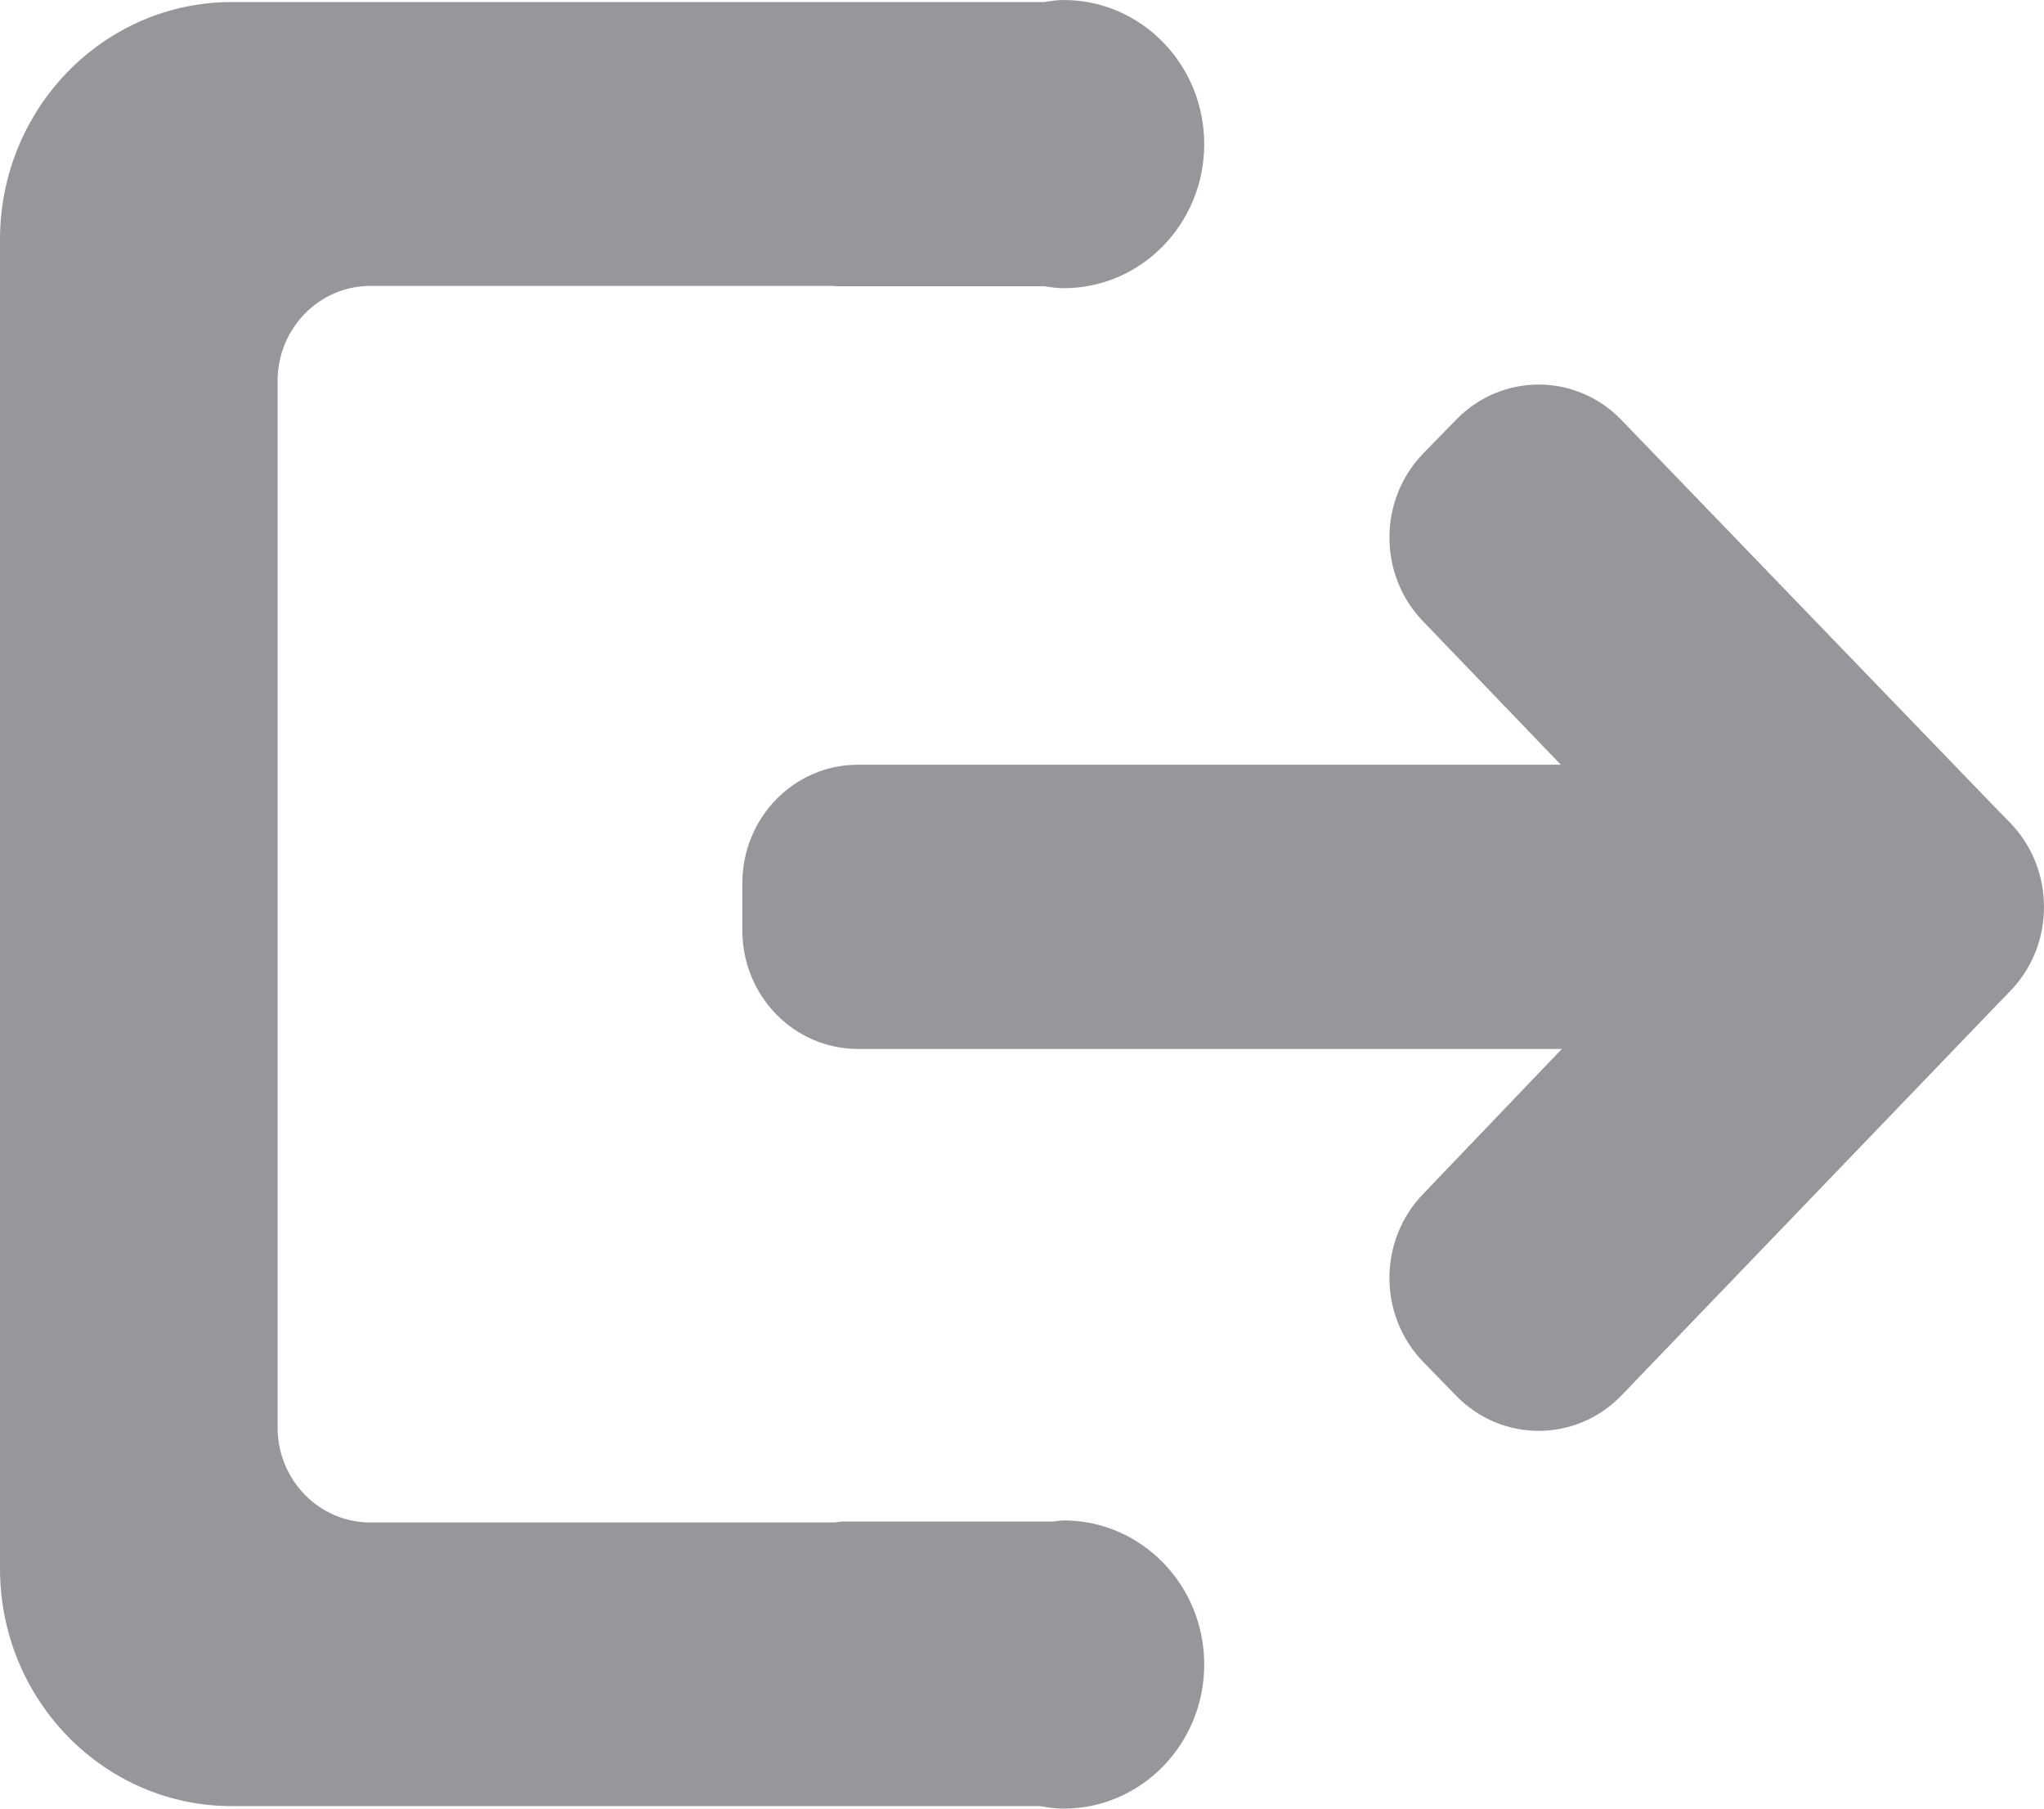 <svg width="26" height="23" viewBox="0 0 26 23" fill="none" xmlns="http://www.w3.org/2000/svg">
<path fill-rule="evenodd" clip-rule="evenodd" d="M13.228 22.968H2.948C1.32 22.968 0 21.615 0 19.947V3.047C0 1.379 1.32 0.026 2.948 0.026H13.28C13.362 0.014 13.444 0 13.53 0C14.517 0 15.318 0.821 15.318 1.833C15.318 2.845 14.517 3.665 13.53 3.665C13.444 3.665 13.362 3.652 13.28 3.64H10.632C10.62 3.64 10.608 3.636 10.595 3.636H4.71C4.059 3.636 3.531 4.177 3.531 4.845V18.152C3.531 18.82 4.059 19.361 4.71 19.361H10.595C10.636 19.361 10.674 19.353 10.714 19.349H13.392C13.438 19.345 13.483 19.335 13.53 19.335C14.517 19.335 15.318 20.155 15.318 21.167C15.318 22.179 14.517 23 13.53 23C13.427 23 13.327 22.985 13.228 22.968ZM19.854 9.725L18.108 7.908C17.529 7.316 17.529 6.355 18.108 5.762L18.525 5.335C19.103 4.742 20.041 4.742 20.619 5.335L25.31 10.197L25.566 10.46C25.856 10.756 26 11.145 26 11.534C26 11.923 25.856 12.311 25.566 12.608L25.375 12.805L20.619 17.752C20.041 18.344 19.103 18.344 18.525 17.752L18.108 17.324C17.529 16.732 17.529 15.77 18.108 15.178L19.867 13.339H10.912C10.101 13.339 9.443 12.665 9.443 11.834V11.23C9.443 10.399 10.101 9.725 10.912 9.725H19.854Z" fill="#2D3038" fill-opacity="0.5"/>
</svg>
